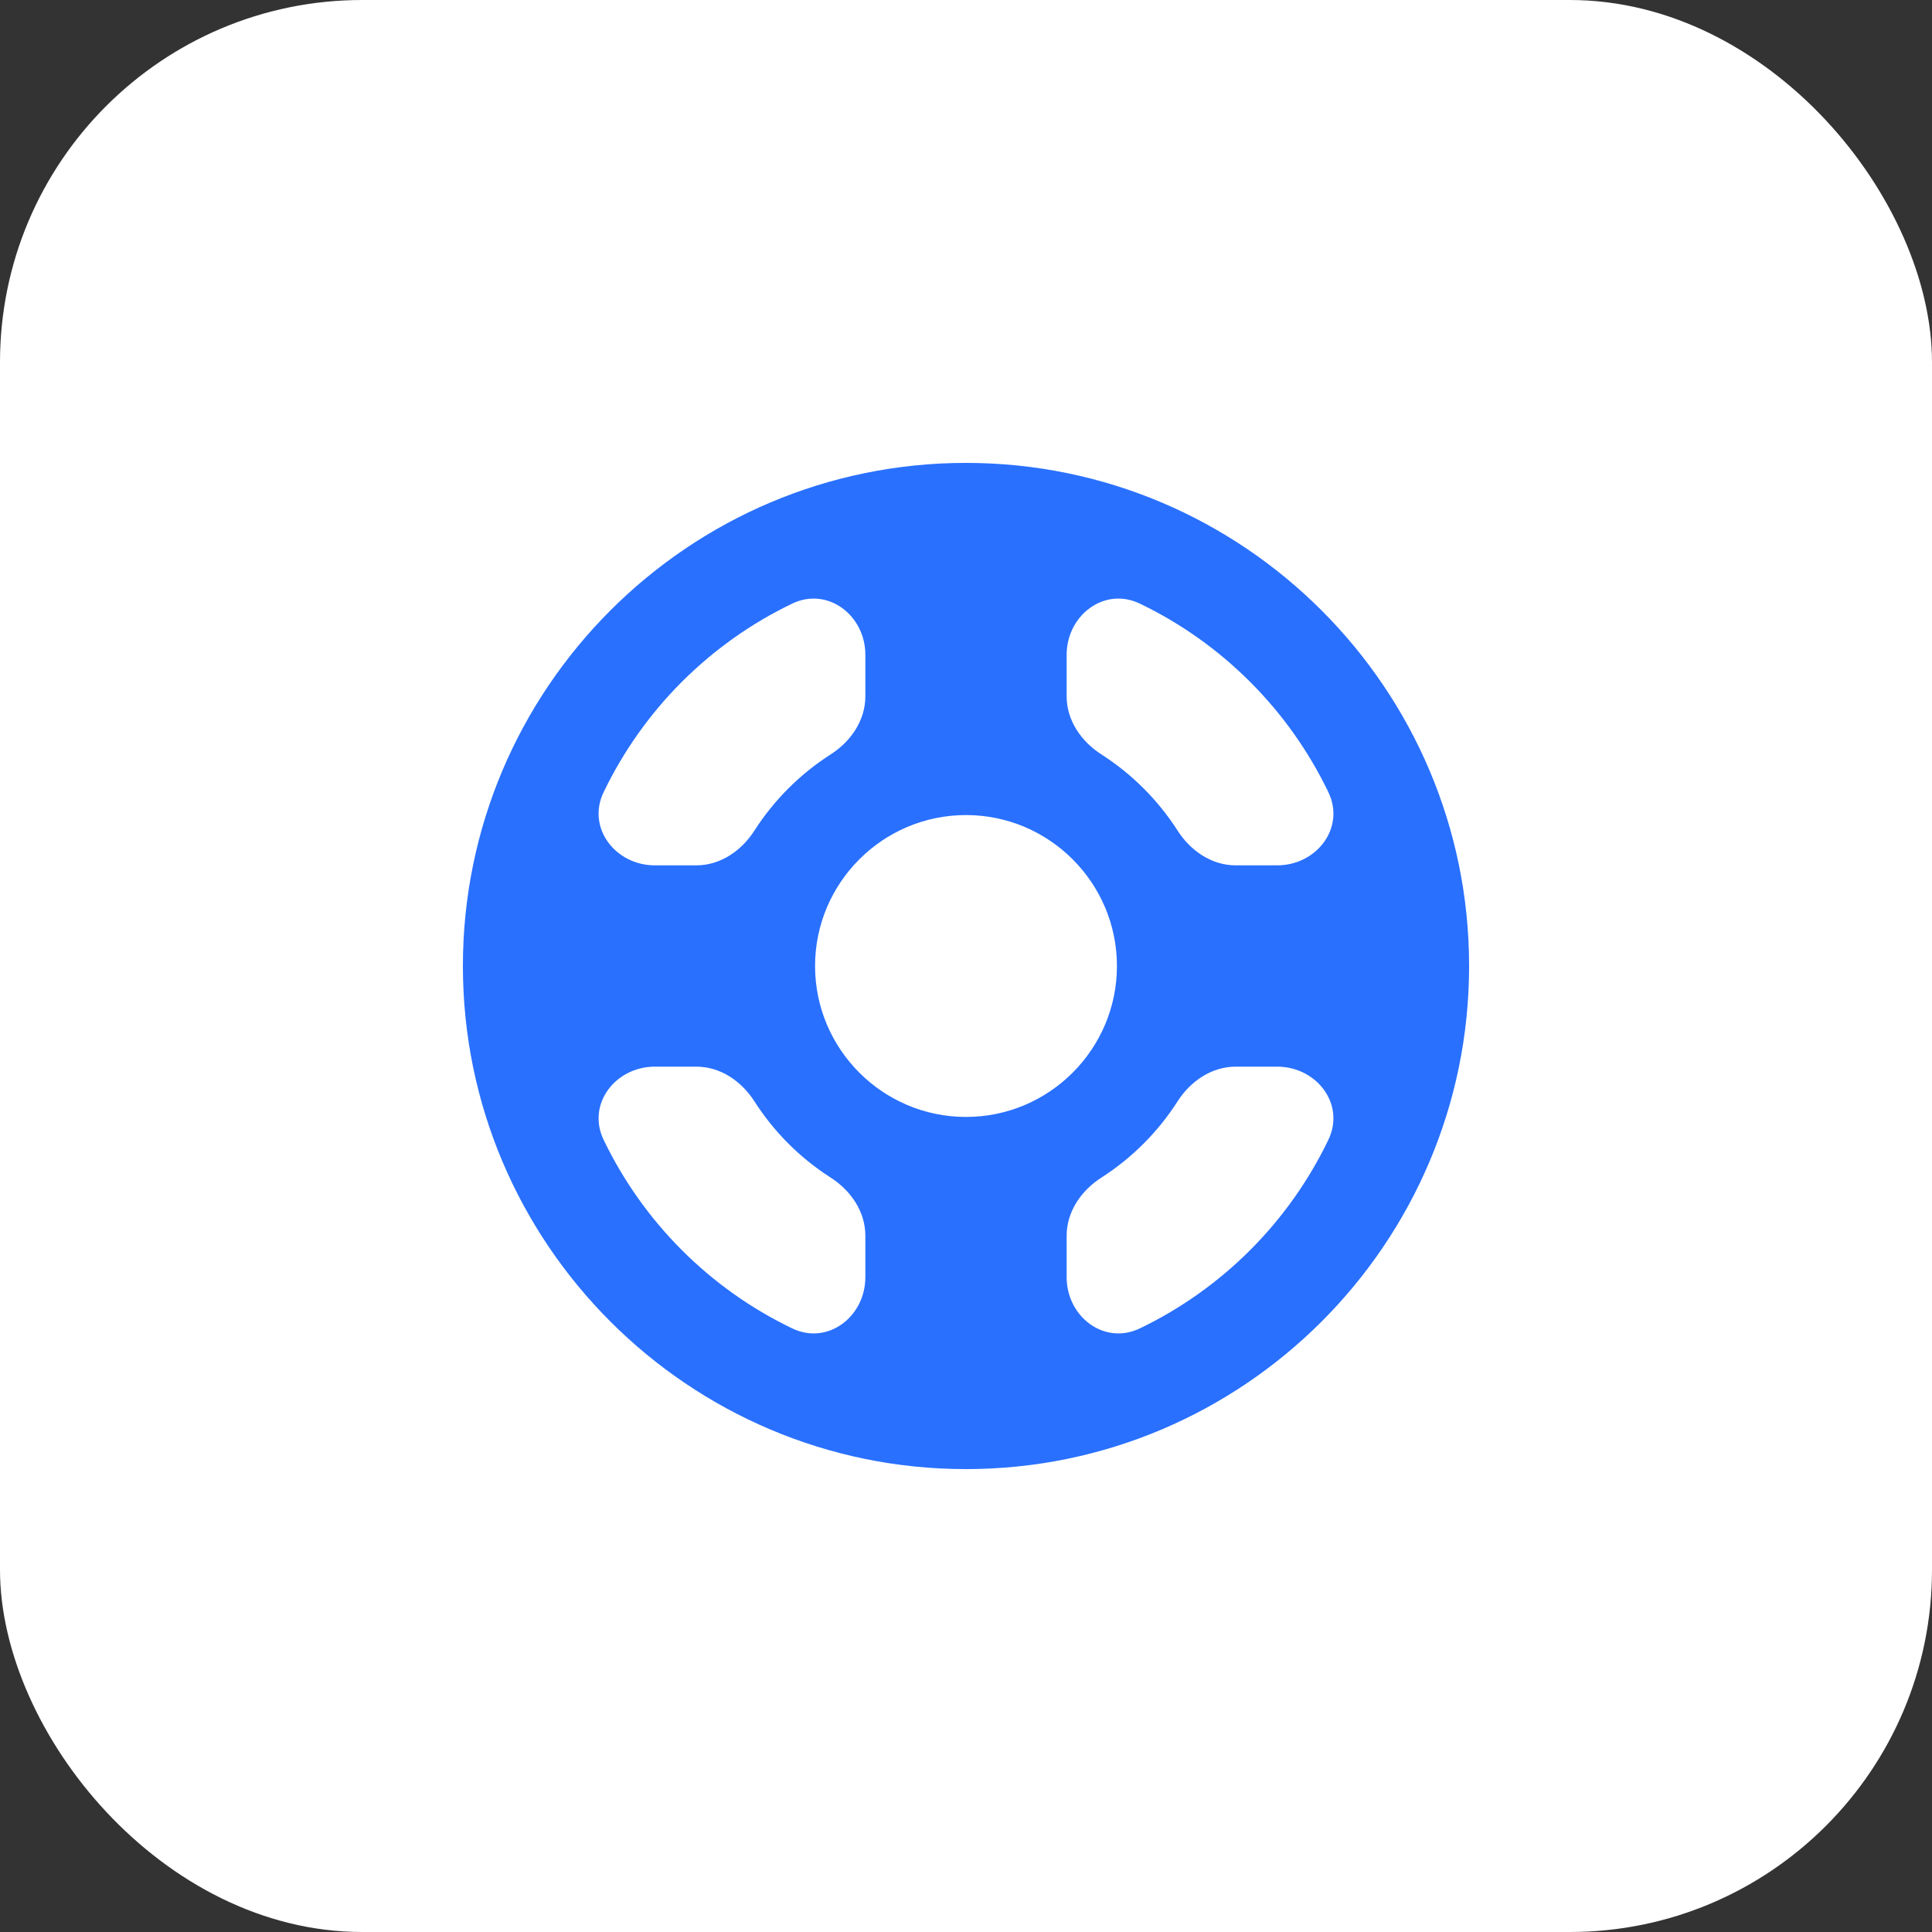 <svg width="32" height="32" viewBox="0 0 32 32" fill="none" xmlns="http://www.w3.org/2000/svg">
<rect x="0" y="0" width="32" height="32" fill="#333333" stroke="none"/>
<rect width="32" height="32" rx="6" fill="white"/>
<path d="M16 7.667C11.405 7.667 7.667 11.405 7.667 16C7.667 20.595 11.405 24.333 16 24.333C20.595 24.333 24.333 20.595 24.333 16C24.333 11.405 20.595 7.667 16 7.667ZM22.002 13.121C22.286 13.71 21.808 14.333 21.153 14.333H20.466C20.07 14.333 19.719 14.092 19.505 13.758C19.18 13.251 18.749 12.82 18.242 12.495C17.908 12.281 17.667 11.931 17.667 11.534V10.847C17.667 10.192 18.29 9.714 18.88 9.998C19.554 10.322 20.172 10.76 20.706 11.294C21.24 11.828 21.677 12.446 22.002 13.121ZM16 18.5C14.622 18.5 13.5 17.378 13.5 16C13.5 14.622 14.622 13.5 16 13.5C17.378 13.5 18.5 14.622 18.5 16C18.5 17.378 17.378 18.5 16 18.5ZM13.121 9.998C13.71 9.714 14.333 10.192 14.333 10.846V11.534C14.333 11.931 14.093 12.281 13.759 12.495C13.251 12.82 12.82 13.251 12.495 13.758C12.281 14.092 11.931 14.333 11.534 14.333H10.847C10.193 14.333 9.714 13.71 9.998 13.121C10.323 12.446 10.76 11.827 11.294 11.293C11.828 10.76 12.446 10.322 13.121 9.998ZM9.998 18.879C9.714 18.289 10.193 17.667 10.847 17.667H11.534C11.931 17.667 12.281 17.907 12.495 18.241C12.82 18.749 13.251 19.18 13.759 19.505C14.093 19.719 14.333 20.07 14.333 20.466V21.154C14.333 21.808 13.71 22.286 13.121 22.002C12.446 21.678 11.828 21.24 11.294 20.706C10.76 20.172 10.323 19.554 9.998 18.879ZM18.88 22.002C18.29 22.286 17.667 21.808 17.667 21.154V20.466C17.667 20.07 17.908 19.719 18.242 19.505C18.749 19.18 19.18 18.749 19.505 18.241C19.719 17.907 20.07 17.667 20.466 17.667H21.153C21.808 17.667 22.286 18.289 22.002 18.879C21.677 19.554 21.24 20.172 20.706 20.706C20.172 21.24 19.554 21.678 18.88 22.002Z" fill="#2970FF"/>
</svg>
